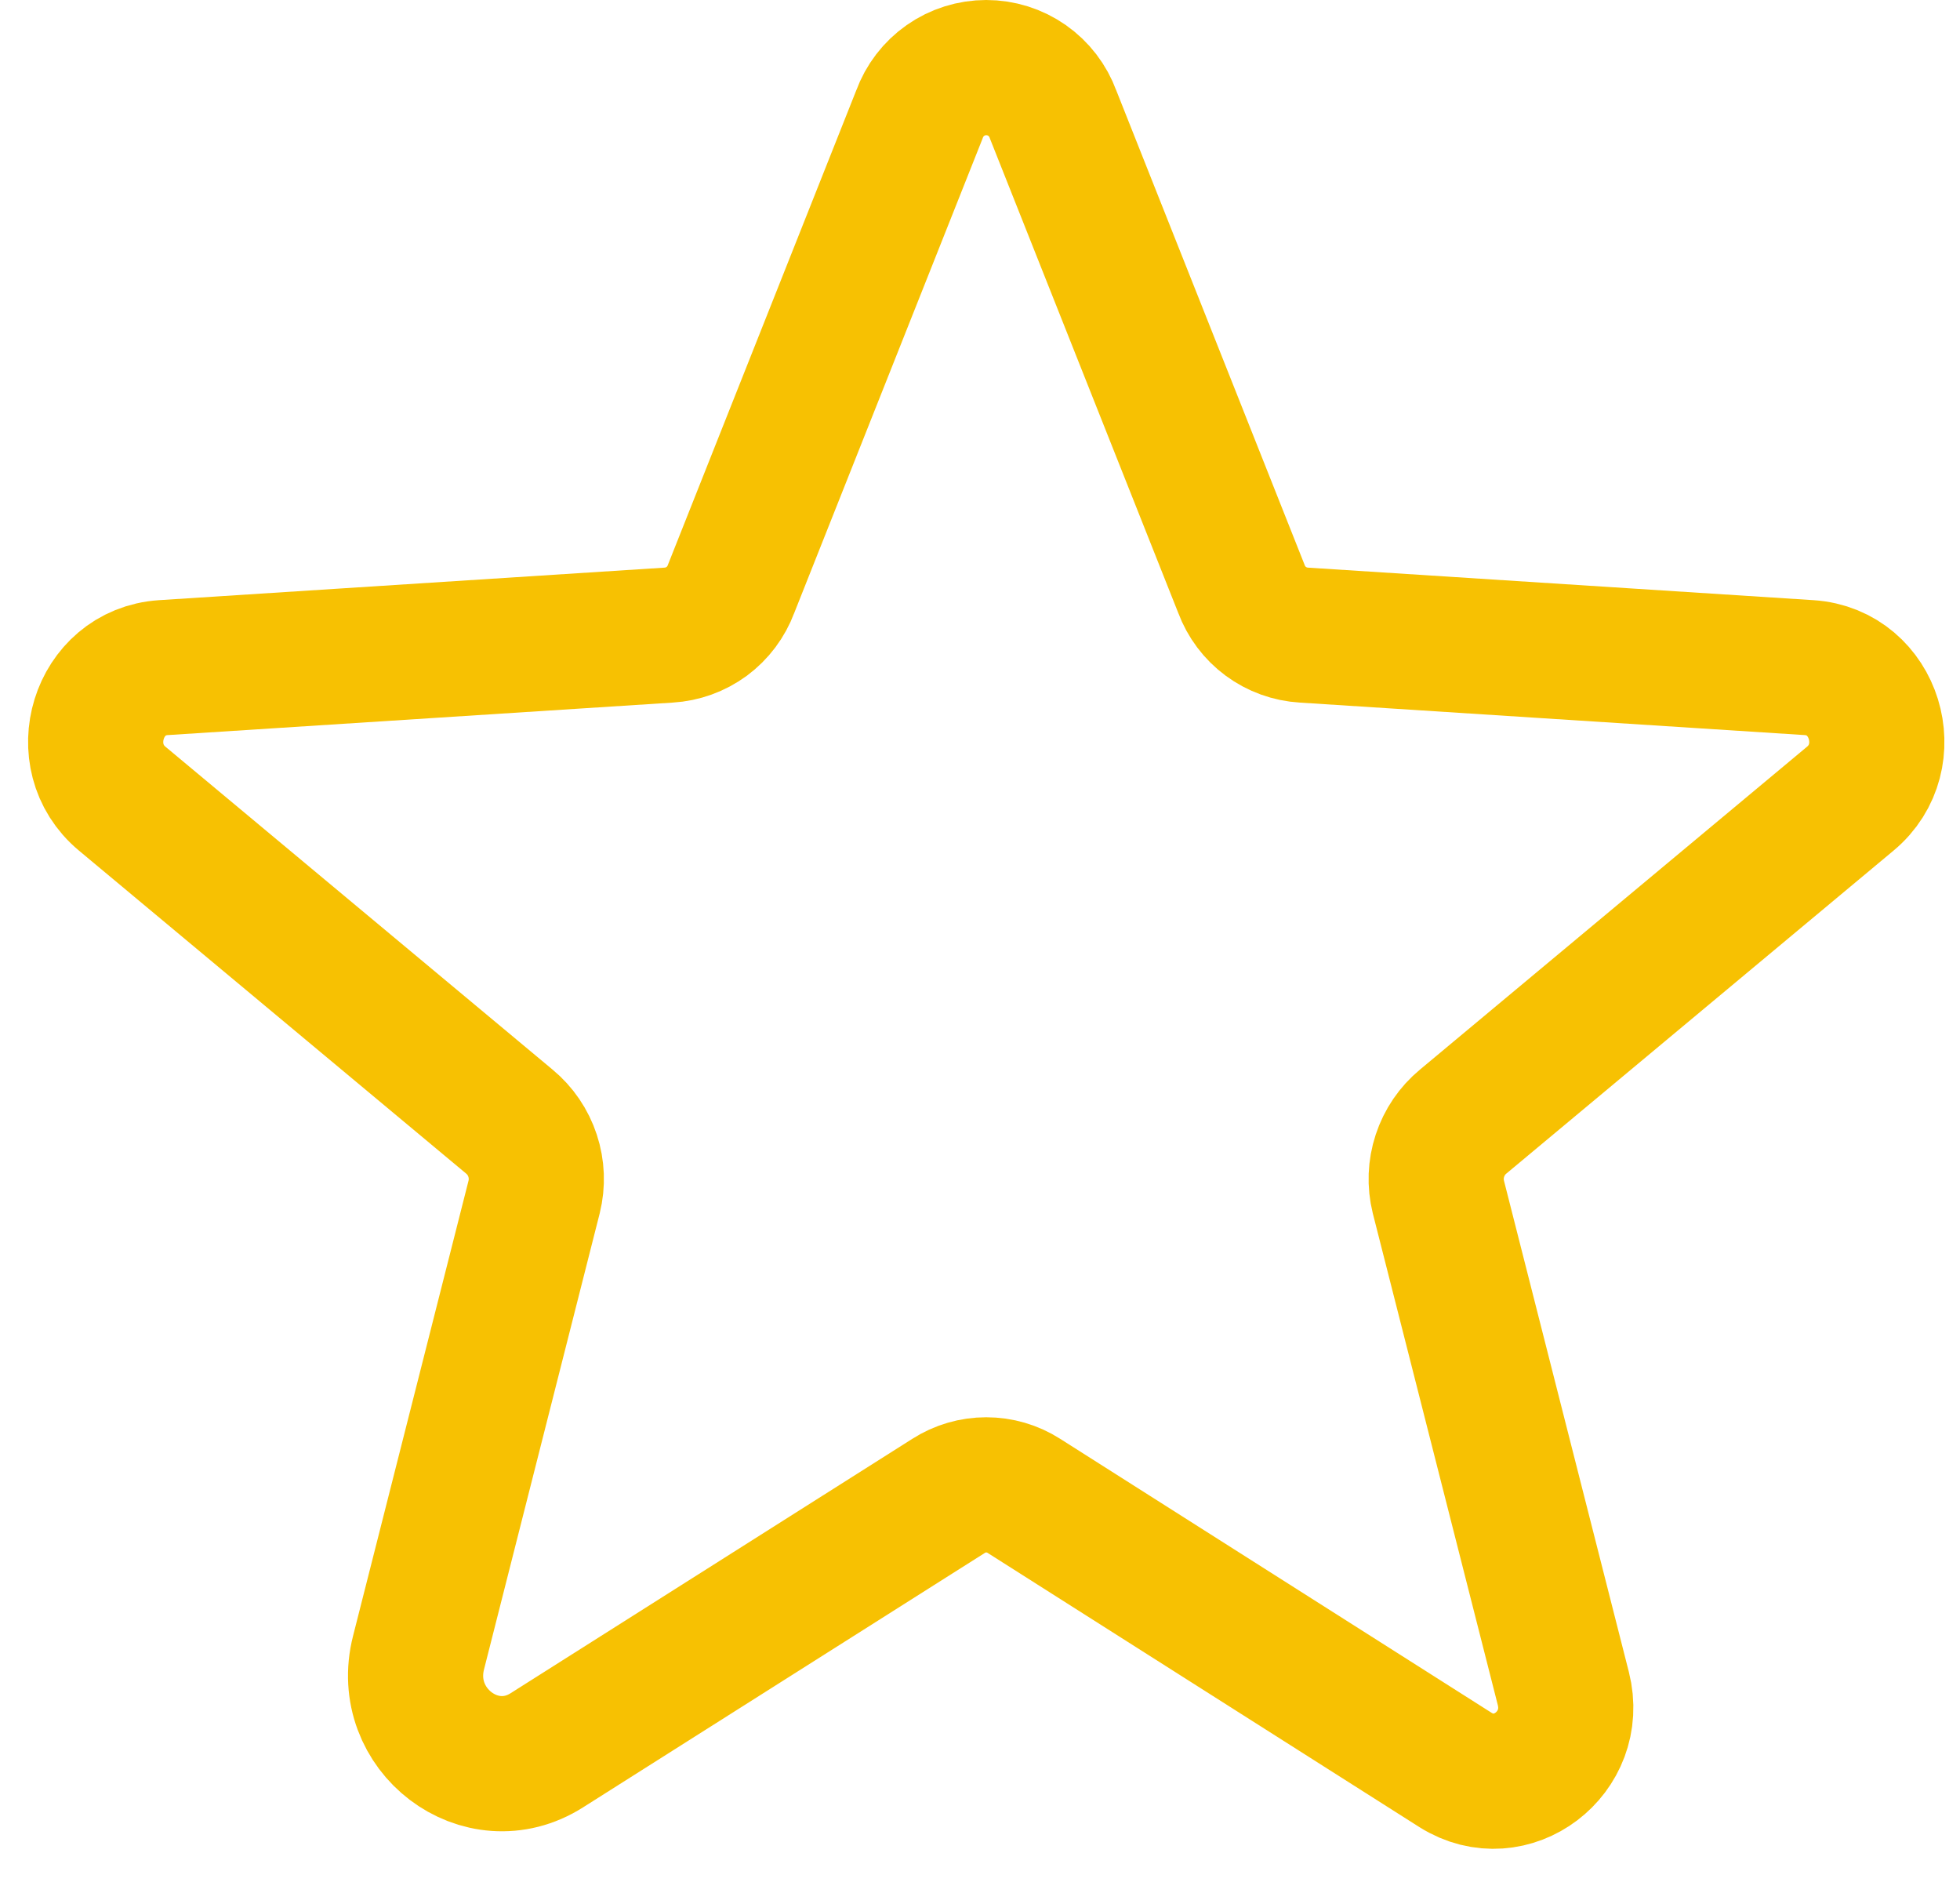 <svg width="29" height="28" viewBox="0 0 29 28" fill="none" xmlns="http://www.w3.org/2000/svg">
<path d="M15.15 22.128L21.535 26.182C22.359 26.701 23.372 25.928 23.131 24.978L21.282 17.706C21.232 17.504 21.24 17.293 21.305 17.096C21.37 16.898 21.489 16.723 21.649 16.591L27.376 11.815C28.123 11.194 27.743 9.94 26.768 9.876L19.293 9.395C19.089 9.383 18.893 9.312 18.729 9.191C18.564 9.069 18.439 8.902 18.368 8.711L15.581 1.692C15.507 1.489 15.373 1.314 15.196 1.19C15.019 1.066 14.808 1 14.592 1C14.377 1 14.166 1.066 13.989 1.19C13.812 1.314 13.678 1.489 13.604 1.692L10.817 8.711C10.746 8.902 10.621 9.069 10.457 9.191C10.292 9.312 10.096 9.383 9.892 9.395L2.417 9.876C1.442 9.94 1.062 11.194 1.809 11.815L7.536 16.591C7.696 16.723 7.815 16.898 7.88 17.096C7.945 17.293 7.953 17.504 7.903 17.706L6.193 24.446C5.901 25.586 7.118 26.511 8.093 25.89L14.035 22.128C14.202 22.021 14.395 21.965 14.592 21.965C14.79 21.965 14.983 22.021 15.15 22.128V22.128Z" stroke="#F7C102" stroke-width="2" stroke-linecap="round" stroke-linejoin="round"/>
</svg>

